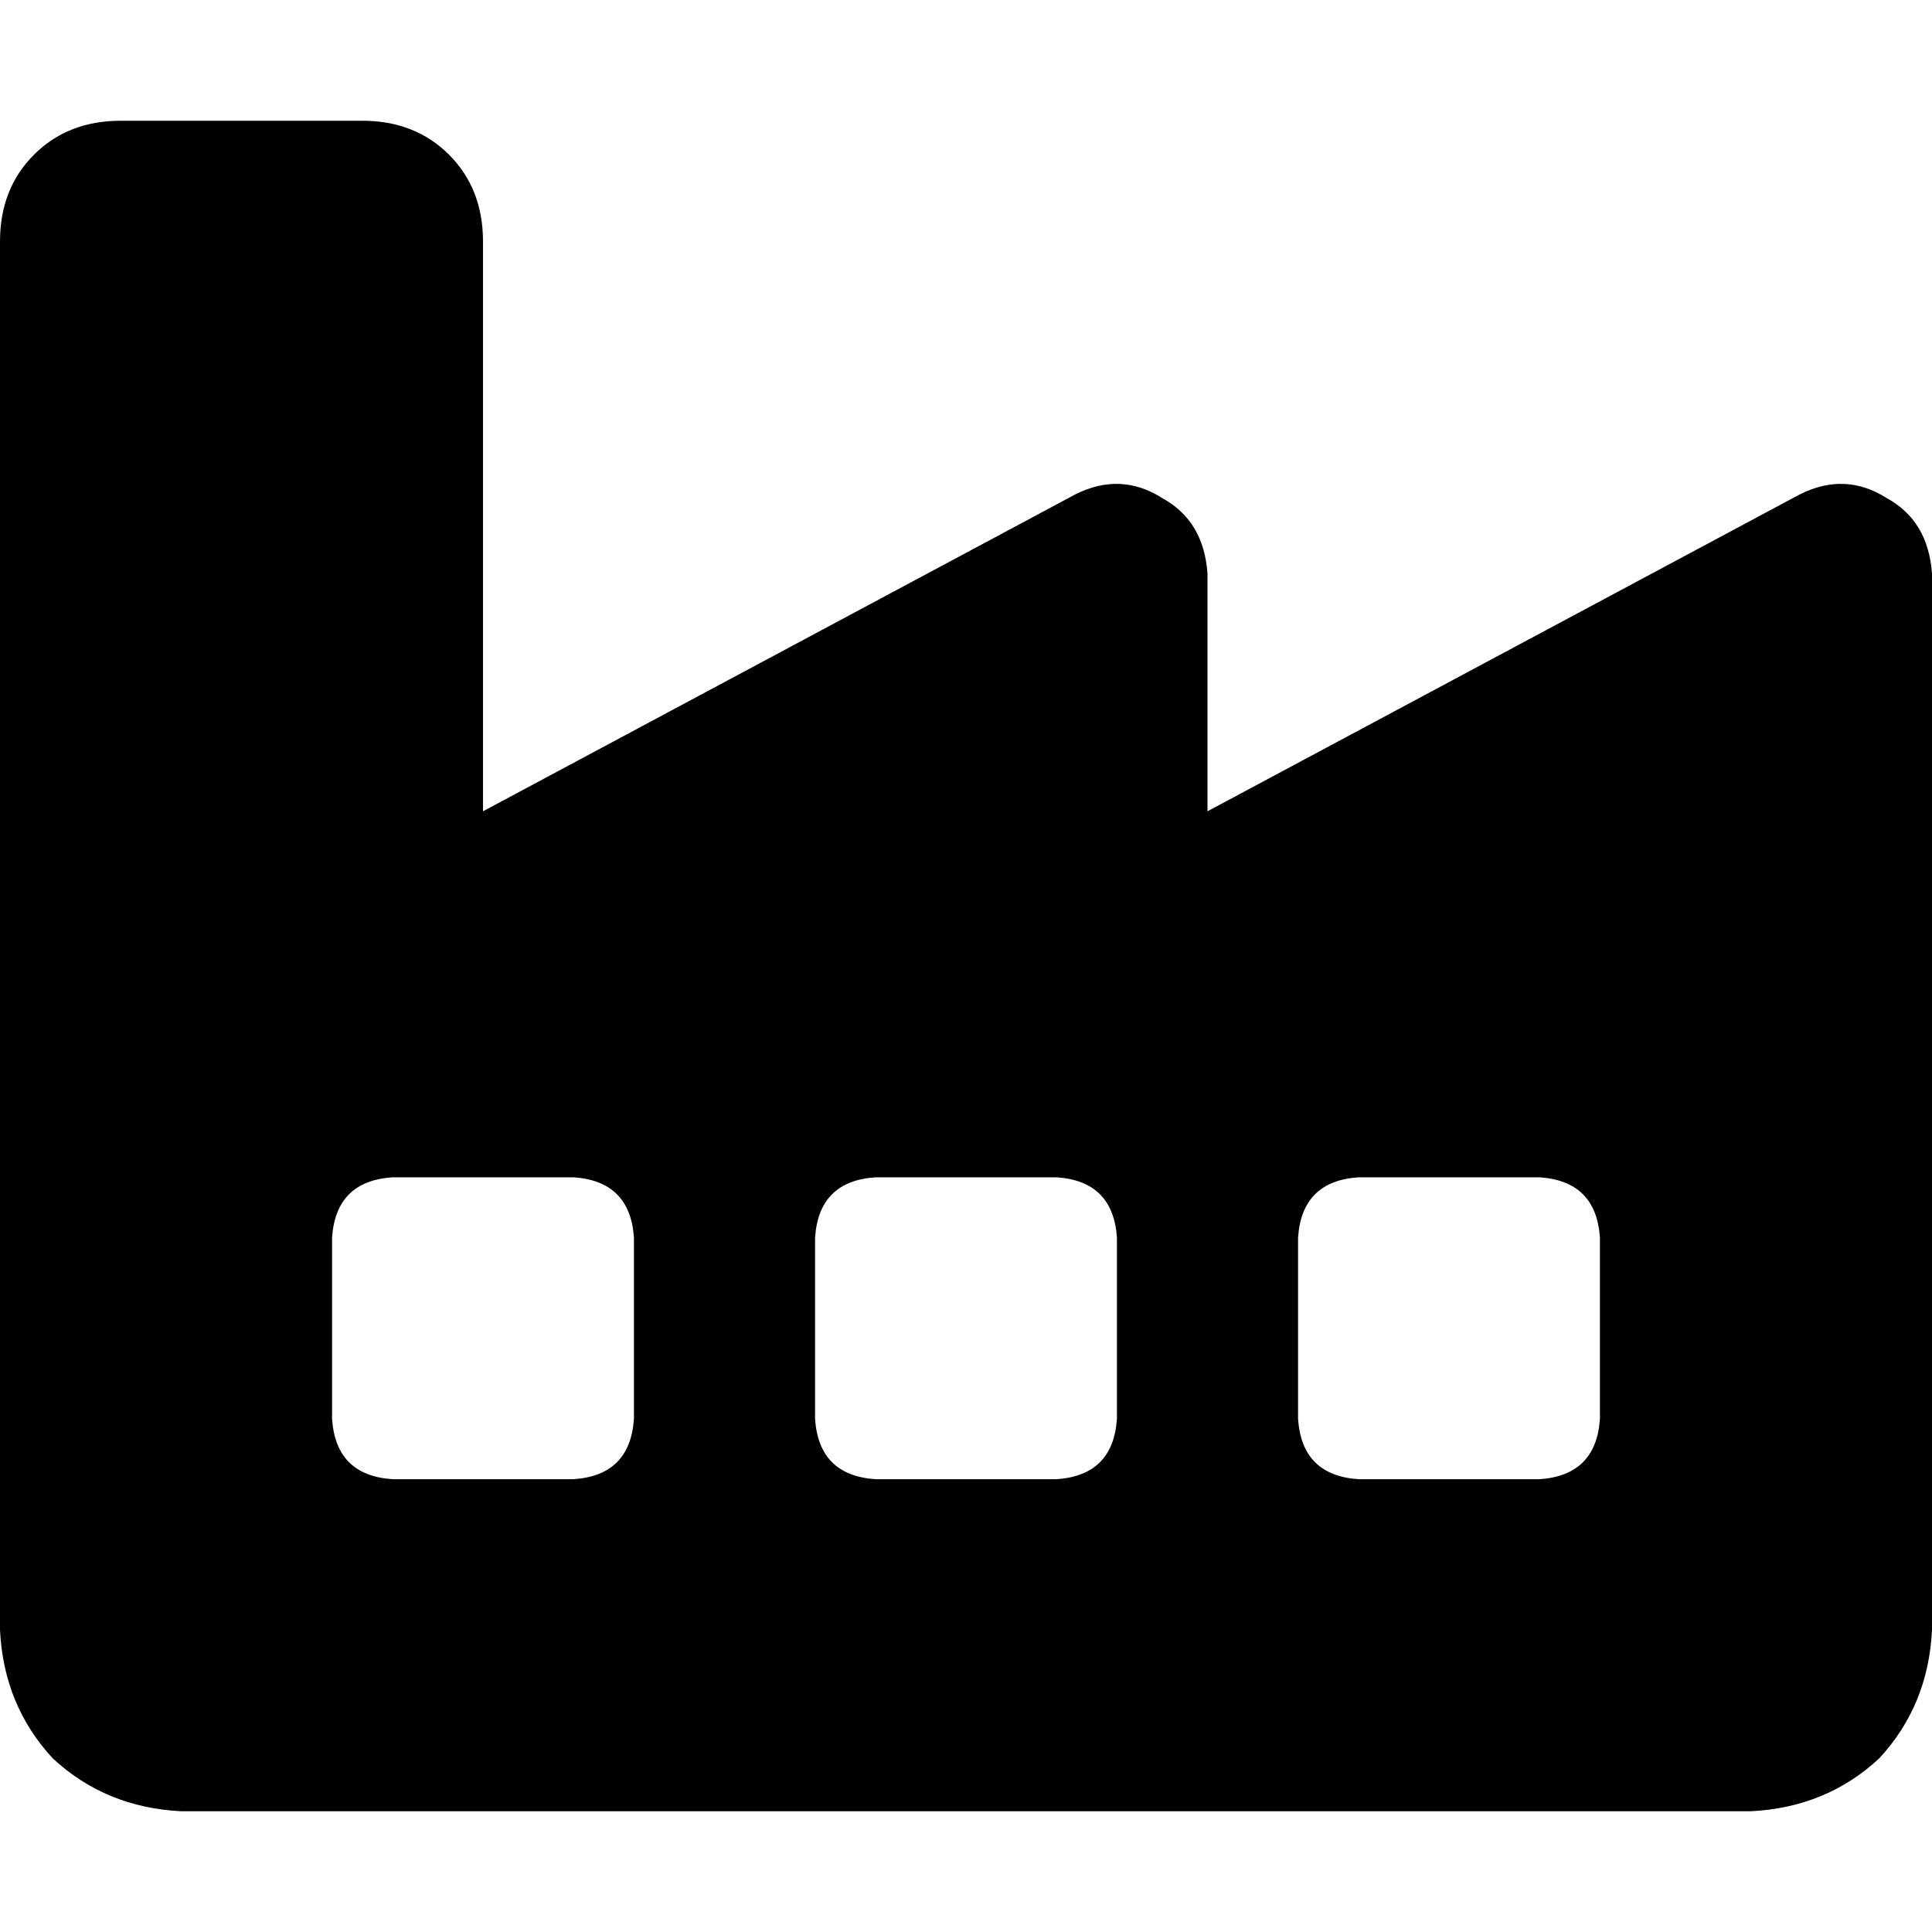 <svg xmlns="http://www.w3.org/2000/svg" viewBox="0 0 512 512">
  <path d="M 0 64 Q 0 50 9 41 L 9 41 Q 18 32 32 32 L 96 32 Q 110 32 119 41 Q 128 50 128 64 L 128 215 L 285 131 Q 297 125 308 132 Q 319 138 320 152 L 320 215 L 477 131 Q 489 125 500 132 Q 511 138 512 152 L 512 304 L 512 432 Q 511 452 498 466 Q 484 479 464 480 L 48 480 Q 28 479 14 466 Q 1 452 0 432 L 0 352 L 0 304 L 0 64 L 0 64 Z M 232 312 Q 217 313 216 328 L 216 376 Q 217 391 232 392 L 280 392 Q 295 391 296 376 L 296 328 Q 295 313 280 312 L 232 312 L 232 312 Z M 88 328 L 88 376 Q 89 391 104 392 L 152 392 Q 167 391 168 376 L 168 328 Q 167 313 152 312 L 104 312 Q 89 313 88 328 L 88 328 Z M 360 312 Q 345 313 344 328 L 344 376 Q 345 391 360 392 L 408 392 Q 423 391 424 376 L 424 328 Q 423 313 408 312 L 360 312 L 360 312 Z" />
</svg>
